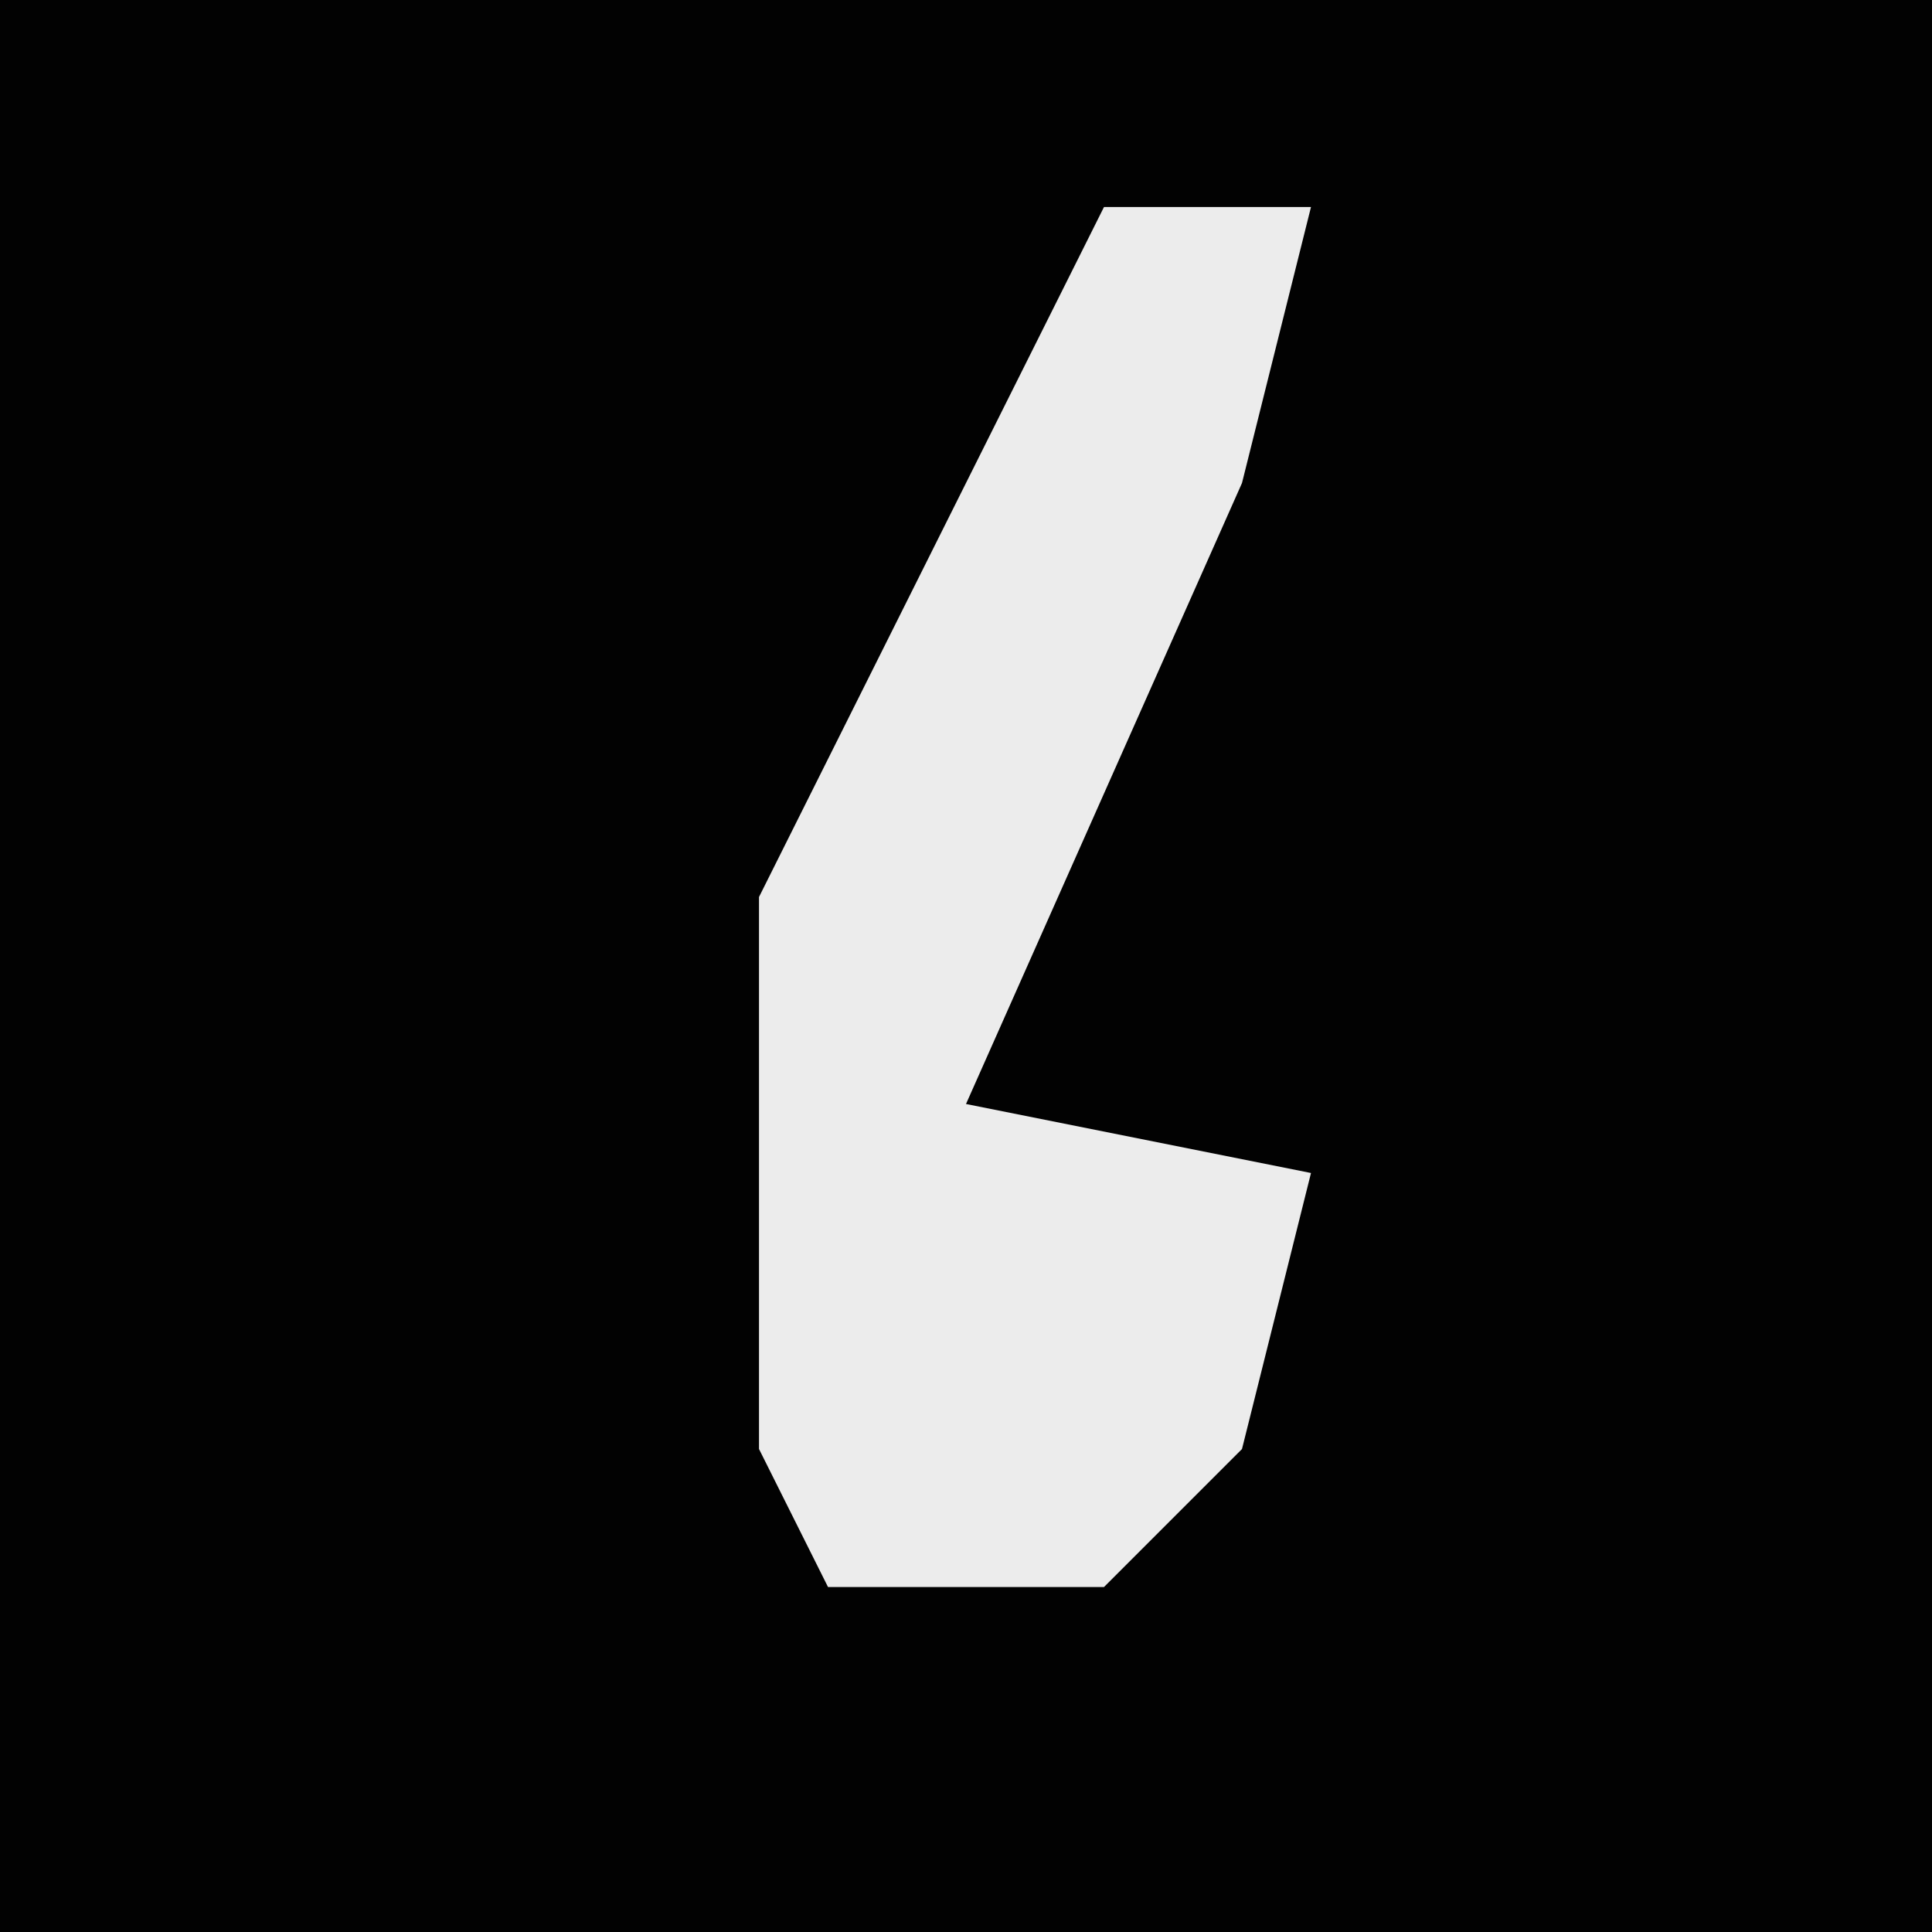 <?xml version="1.0" encoding="UTF-8"?>
<svg version="1.1" xmlns="http://www.w3.org/2000/svg" width="28" height="28">
<path d="M0,0 L28,0 L28,28 L0,28 Z " fill="#020202" transform="translate(0,0)"/>
<path d="M0,0 L3,0 L2,4 L-2,13 L3,14 L2,18 L0,20 L-4,20 L-5,18 L-5,10 Z " fill="#ECECEC" transform="translate(16,3)"/>
</svg>
